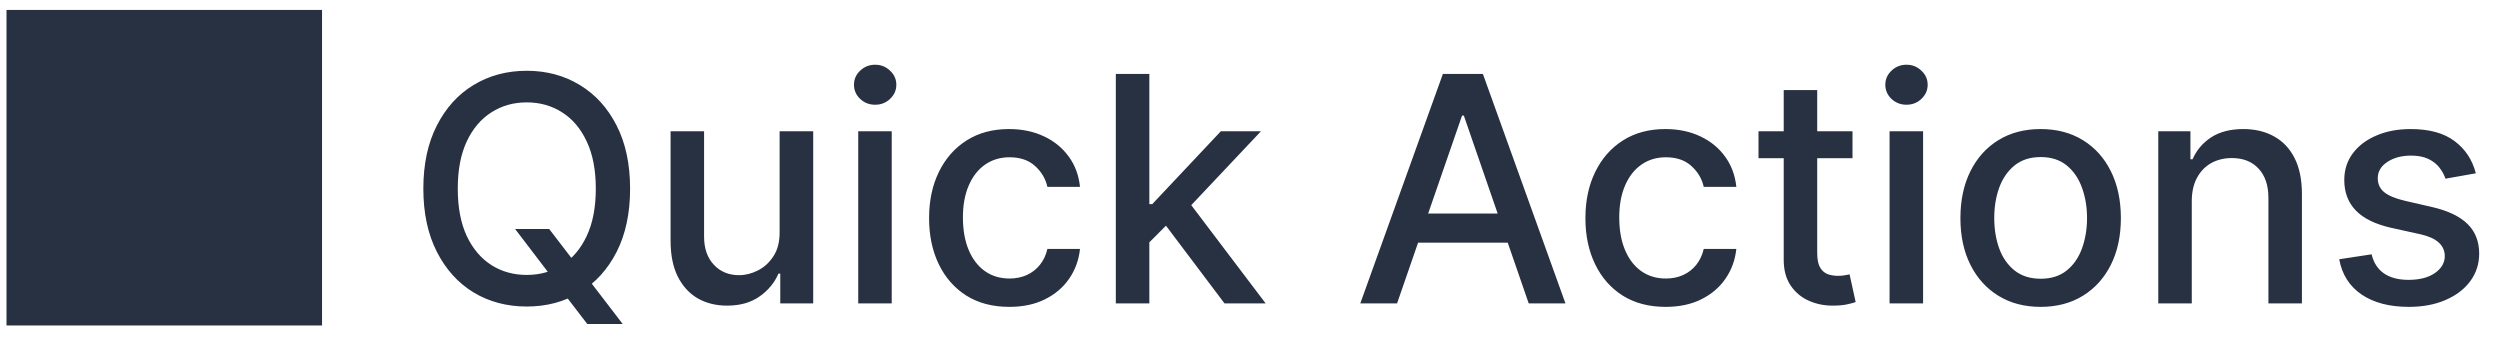 <svg width="103" height="14" viewBox="0 0 103 14" fill="none" xmlns="http://www.w3.org/2000/svg">
<path d="M0.268 13.41H13.268V0.41H0.268V13.41ZM21.223 9.435H22.627L23.615 10.723L24.081 11.295L25.655 13.349H24.196L23.144 11.978L22.784 11.48L21.223 9.435ZM25.96 7.773C25.96 8.782 25.775 9.65 25.406 10.376C25.037 11.1 24.53 11.657 23.887 12.048C23.247 12.435 22.519 12.629 21.703 12.629C20.885 12.629 20.154 12.435 19.511 12.048C18.87 11.657 18.366 11.098 17.997 10.372C17.627 9.645 17.442 8.779 17.442 7.773C17.442 6.763 17.627 5.897 17.997 5.174C18.366 4.447 18.87 3.89 19.511 3.502C20.154 3.112 20.885 2.916 21.703 2.916C22.519 2.916 23.247 3.112 23.887 3.502C24.53 3.89 25.037 4.447 25.406 5.174C25.775 5.897 25.96 6.763 25.96 7.773ZM24.547 7.773C24.547 7.003 24.423 6.355 24.173 5.829C23.927 5.3 23.589 4.9 23.158 4.629C22.73 4.355 22.245 4.218 21.703 4.218C21.159 4.218 20.672 4.355 20.245 4.629C19.817 4.9 19.478 5.3 19.229 5.829C18.983 6.355 18.86 7.003 18.86 7.773C18.86 8.542 18.983 9.192 19.229 9.721C19.478 10.247 19.817 10.647 20.245 10.921C20.672 11.192 21.159 11.327 21.703 11.327C22.245 11.327 22.73 11.192 23.158 10.921C23.589 10.647 23.927 10.247 24.173 9.721C24.423 9.192 24.547 8.542 24.547 7.773ZM32.12 9.559V5.409H33.504V12.5H32.147V11.272H32.073C31.91 11.651 31.649 11.966 31.288 12.218C30.931 12.468 30.487 12.592 29.954 12.592C29.499 12.592 29.096 12.492 28.745 12.292C28.397 12.089 28.123 11.789 27.923 11.392C27.726 10.995 27.628 10.504 27.628 9.919V5.409H29.008V9.753C29.008 10.236 29.142 10.621 29.41 10.907C29.677 11.194 30.025 11.337 30.453 11.337C30.711 11.337 30.968 11.272 31.224 11.143C31.482 11.014 31.696 10.818 31.866 10.556C32.038 10.295 32.123 9.962 32.12 9.559ZM35.359 12.5V5.409H36.739V12.5H35.359ZM36.056 4.315C35.816 4.315 35.61 4.235 35.438 4.075C35.268 3.912 35.184 3.718 35.184 3.493C35.184 3.266 35.268 3.072 35.438 2.912C35.61 2.748 35.816 2.667 36.056 2.667C36.296 2.667 36.501 2.748 36.67 2.912C36.843 3.072 36.929 3.266 36.929 3.493C36.929 3.718 36.843 3.912 36.67 4.075C36.501 4.235 36.296 4.315 36.056 4.315ZM41.583 12.643C40.897 12.643 40.306 12.488 39.81 12.177C39.318 11.863 38.94 11.431 38.675 10.88C38.41 10.329 38.278 9.698 38.278 8.987C38.278 8.267 38.413 7.631 38.684 7.08C38.955 6.526 39.337 6.094 39.829 5.783C40.321 5.472 40.901 5.317 41.569 5.317C42.108 5.317 42.588 5.417 43.01 5.617C43.431 5.814 43.771 6.091 44.03 6.448C44.292 6.805 44.447 7.222 44.496 7.699H43.153C43.079 7.366 42.91 7.08 42.645 6.84C42.383 6.6 42.033 6.48 41.593 6.48C41.208 6.48 40.871 6.582 40.581 6.785C40.295 6.985 40.072 7.271 39.912 7.643C39.752 8.013 39.672 8.45 39.672 8.955C39.672 9.472 39.751 9.918 39.907 10.293C40.064 10.669 40.286 10.96 40.572 11.166C40.861 11.372 41.202 11.475 41.593 11.475C41.854 11.475 42.091 11.427 42.303 11.332C42.519 11.233 42.699 11.094 42.843 10.912C42.991 10.73 43.094 10.512 43.153 10.256H44.496C44.447 10.715 44.298 11.124 44.048 11.484C43.799 11.845 43.465 12.128 43.047 12.334C42.631 12.54 42.143 12.643 41.583 12.643ZM47.242 10.095L47.233 8.41H47.473L50.298 5.409H51.951L48.728 8.825H48.511L47.242 10.095ZM45.972 12.5V3.045H47.353V12.5H45.972ZM50.45 12.5L47.911 9.13L48.862 8.165L52.145 12.5H50.45ZM57.559 12.5H56.044L59.447 3.045H61.095L64.497 12.5H62.983L60.31 4.763H60.236L57.559 12.5ZM57.812 8.798H62.724V9.998H57.812V8.798ZM68.624 12.643C67.938 12.643 67.347 12.488 66.852 12.177C66.359 11.863 65.981 11.431 65.716 10.88C65.451 10.329 65.319 9.698 65.319 8.987C65.319 8.267 65.454 7.631 65.725 7.08C65.996 6.526 66.378 6.094 66.87 5.783C67.362 5.472 67.942 5.317 68.61 5.317C69.149 5.317 69.629 5.417 70.051 5.617C70.472 5.814 70.812 6.091 71.071 6.448C71.333 6.805 71.488 7.222 71.537 7.699H70.194C70.12 7.366 69.951 7.08 69.686 6.84C69.424 6.6 69.074 6.48 68.633 6.48C68.249 6.48 67.912 6.582 67.623 6.785C67.336 6.985 67.113 7.271 66.953 7.643C66.793 8.013 66.713 8.45 66.713 8.955C66.713 9.472 66.791 9.918 66.948 10.293C67.105 10.669 67.327 10.96 67.613 11.166C67.903 11.372 68.243 11.475 68.633 11.475C68.895 11.475 69.132 11.427 69.344 11.332C69.56 11.233 69.74 11.094 69.885 10.912C70.032 10.73 70.135 10.512 70.194 10.256H71.537C71.488 10.715 71.339 11.124 71.089 11.484C70.84 11.845 70.506 12.128 70.088 12.334C69.672 12.54 69.184 12.643 68.624 12.643ZM76.323 5.409V6.517H72.45V5.409H76.323ZM73.489 3.71H74.869V10.418C74.869 10.686 74.909 10.887 74.989 11.023C75.069 11.155 75.172 11.246 75.299 11.295C75.428 11.341 75.568 11.364 75.719 11.364C75.829 11.364 75.926 11.357 76.01 11.341C76.093 11.326 76.157 11.314 76.203 11.304L76.453 12.445C76.373 12.475 76.259 12.506 76.111 12.537C75.963 12.571 75.779 12.589 75.557 12.592C75.194 12.598 74.855 12.534 74.541 12.398C74.228 12.263 73.974 12.054 73.78 11.771C73.586 11.488 73.489 11.132 73.489 10.704V3.71ZM77.85 12.5V5.409H79.231V12.5H77.85ZM78.547 4.315C78.307 4.315 78.101 4.235 77.929 4.075C77.76 3.912 77.675 3.718 77.675 3.493C77.675 3.266 77.76 3.072 77.929 2.912C78.101 2.748 78.307 2.667 78.547 2.667C78.787 2.667 78.992 2.748 79.161 2.912C79.334 3.072 79.42 3.266 79.42 3.493C79.42 3.718 79.334 3.912 79.161 4.075C78.992 4.235 78.787 4.315 78.547 4.315ZM84.074 12.643C83.41 12.643 82.829 12.491 82.334 12.186C81.838 11.881 81.454 11.455 81.18 10.907C80.906 10.36 80.769 9.719 80.769 8.987C80.769 8.251 80.906 7.608 81.18 7.057C81.454 6.506 81.838 6.078 82.334 5.774C82.829 5.469 83.41 5.317 84.074 5.317C84.739 5.317 85.319 5.469 85.815 5.774C86.31 6.078 86.695 6.506 86.969 7.057C87.243 7.608 87.38 8.251 87.38 8.987C87.38 9.719 87.243 10.36 86.969 10.907C86.695 11.455 86.31 11.881 85.815 12.186C85.319 12.491 84.739 12.643 84.074 12.643ZM84.079 11.484C84.51 11.484 84.867 11.37 85.15 11.143C85.433 10.915 85.642 10.612 85.778 10.233C85.916 9.855 85.986 9.438 85.986 8.982C85.986 8.53 85.916 8.114 85.778 7.736C85.642 7.354 85.433 7.048 85.15 6.817C84.867 6.586 84.51 6.471 84.079 6.471C83.645 6.471 83.285 6.586 82.999 6.817C82.716 7.048 82.505 7.354 82.366 7.736C82.231 8.114 82.163 8.53 82.163 8.982C82.163 9.438 82.231 9.855 82.366 10.233C82.505 10.612 82.716 10.915 82.999 11.143C83.285 11.37 83.645 11.484 84.079 11.484ZM90.301 8.29V12.5H88.921V5.409H90.246V6.563H90.333C90.496 6.188 90.752 5.886 91.1 5.658C91.45 5.431 91.892 5.317 92.424 5.317C92.908 5.317 93.331 5.418 93.694 5.621C94.057 5.822 94.339 6.12 94.539 6.517C94.739 6.914 94.839 7.405 94.839 7.99V12.5H93.459V8.156C93.459 7.642 93.325 7.24 93.057 6.951C92.789 6.659 92.421 6.512 91.954 6.512C91.633 6.512 91.349 6.582 91.1 6.72C90.853 6.859 90.658 7.062 90.513 7.33C90.372 7.594 90.301 7.914 90.301 8.29ZM102.004 7.14L100.753 7.362C100.7 7.202 100.617 7.049 100.503 6.905C100.393 6.76 100.242 6.642 100.051 6.549C99.86 6.457 99.622 6.411 99.335 6.411C98.945 6.411 98.618 6.499 98.357 6.674C98.095 6.846 97.964 7.069 97.964 7.343C97.964 7.58 98.052 7.771 98.227 7.916C98.403 8.06 98.686 8.179 99.077 8.271L100.203 8.53C100.856 8.681 101.342 8.913 101.662 9.227C101.982 9.541 102.142 9.949 102.142 10.45C102.142 10.875 102.019 11.254 101.773 11.586C101.53 11.915 101.19 12.174 100.753 12.361C100.319 12.549 99.816 12.643 99.243 12.643C98.449 12.643 97.801 12.474 97.299 12.135C96.798 11.794 96.49 11.309 96.376 10.681L97.71 10.478C97.793 10.826 97.964 11.089 98.223 11.267C98.481 11.443 98.818 11.53 99.234 11.53C99.686 11.53 100.048 11.437 100.319 11.249C100.59 11.058 100.725 10.826 100.725 10.552C100.725 10.33 100.642 10.144 100.476 9.993C100.313 9.842 100.062 9.729 99.723 9.652L98.523 9.388C97.861 9.238 97.372 8.998 97.055 8.668C96.741 8.339 96.584 7.922 96.584 7.417C96.584 6.999 96.701 6.632 96.935 6.319C97.169 6.005 97.492 5.76 97.904 5.585C98.317 5.406 98.789 5.317 99.322 5.317C100.088 5.317 100.691 5.483 101.131 5.815C101.571 6.145 101.862 6.586 102.004 7.14Z" fill="#273142"/>
</svg>
